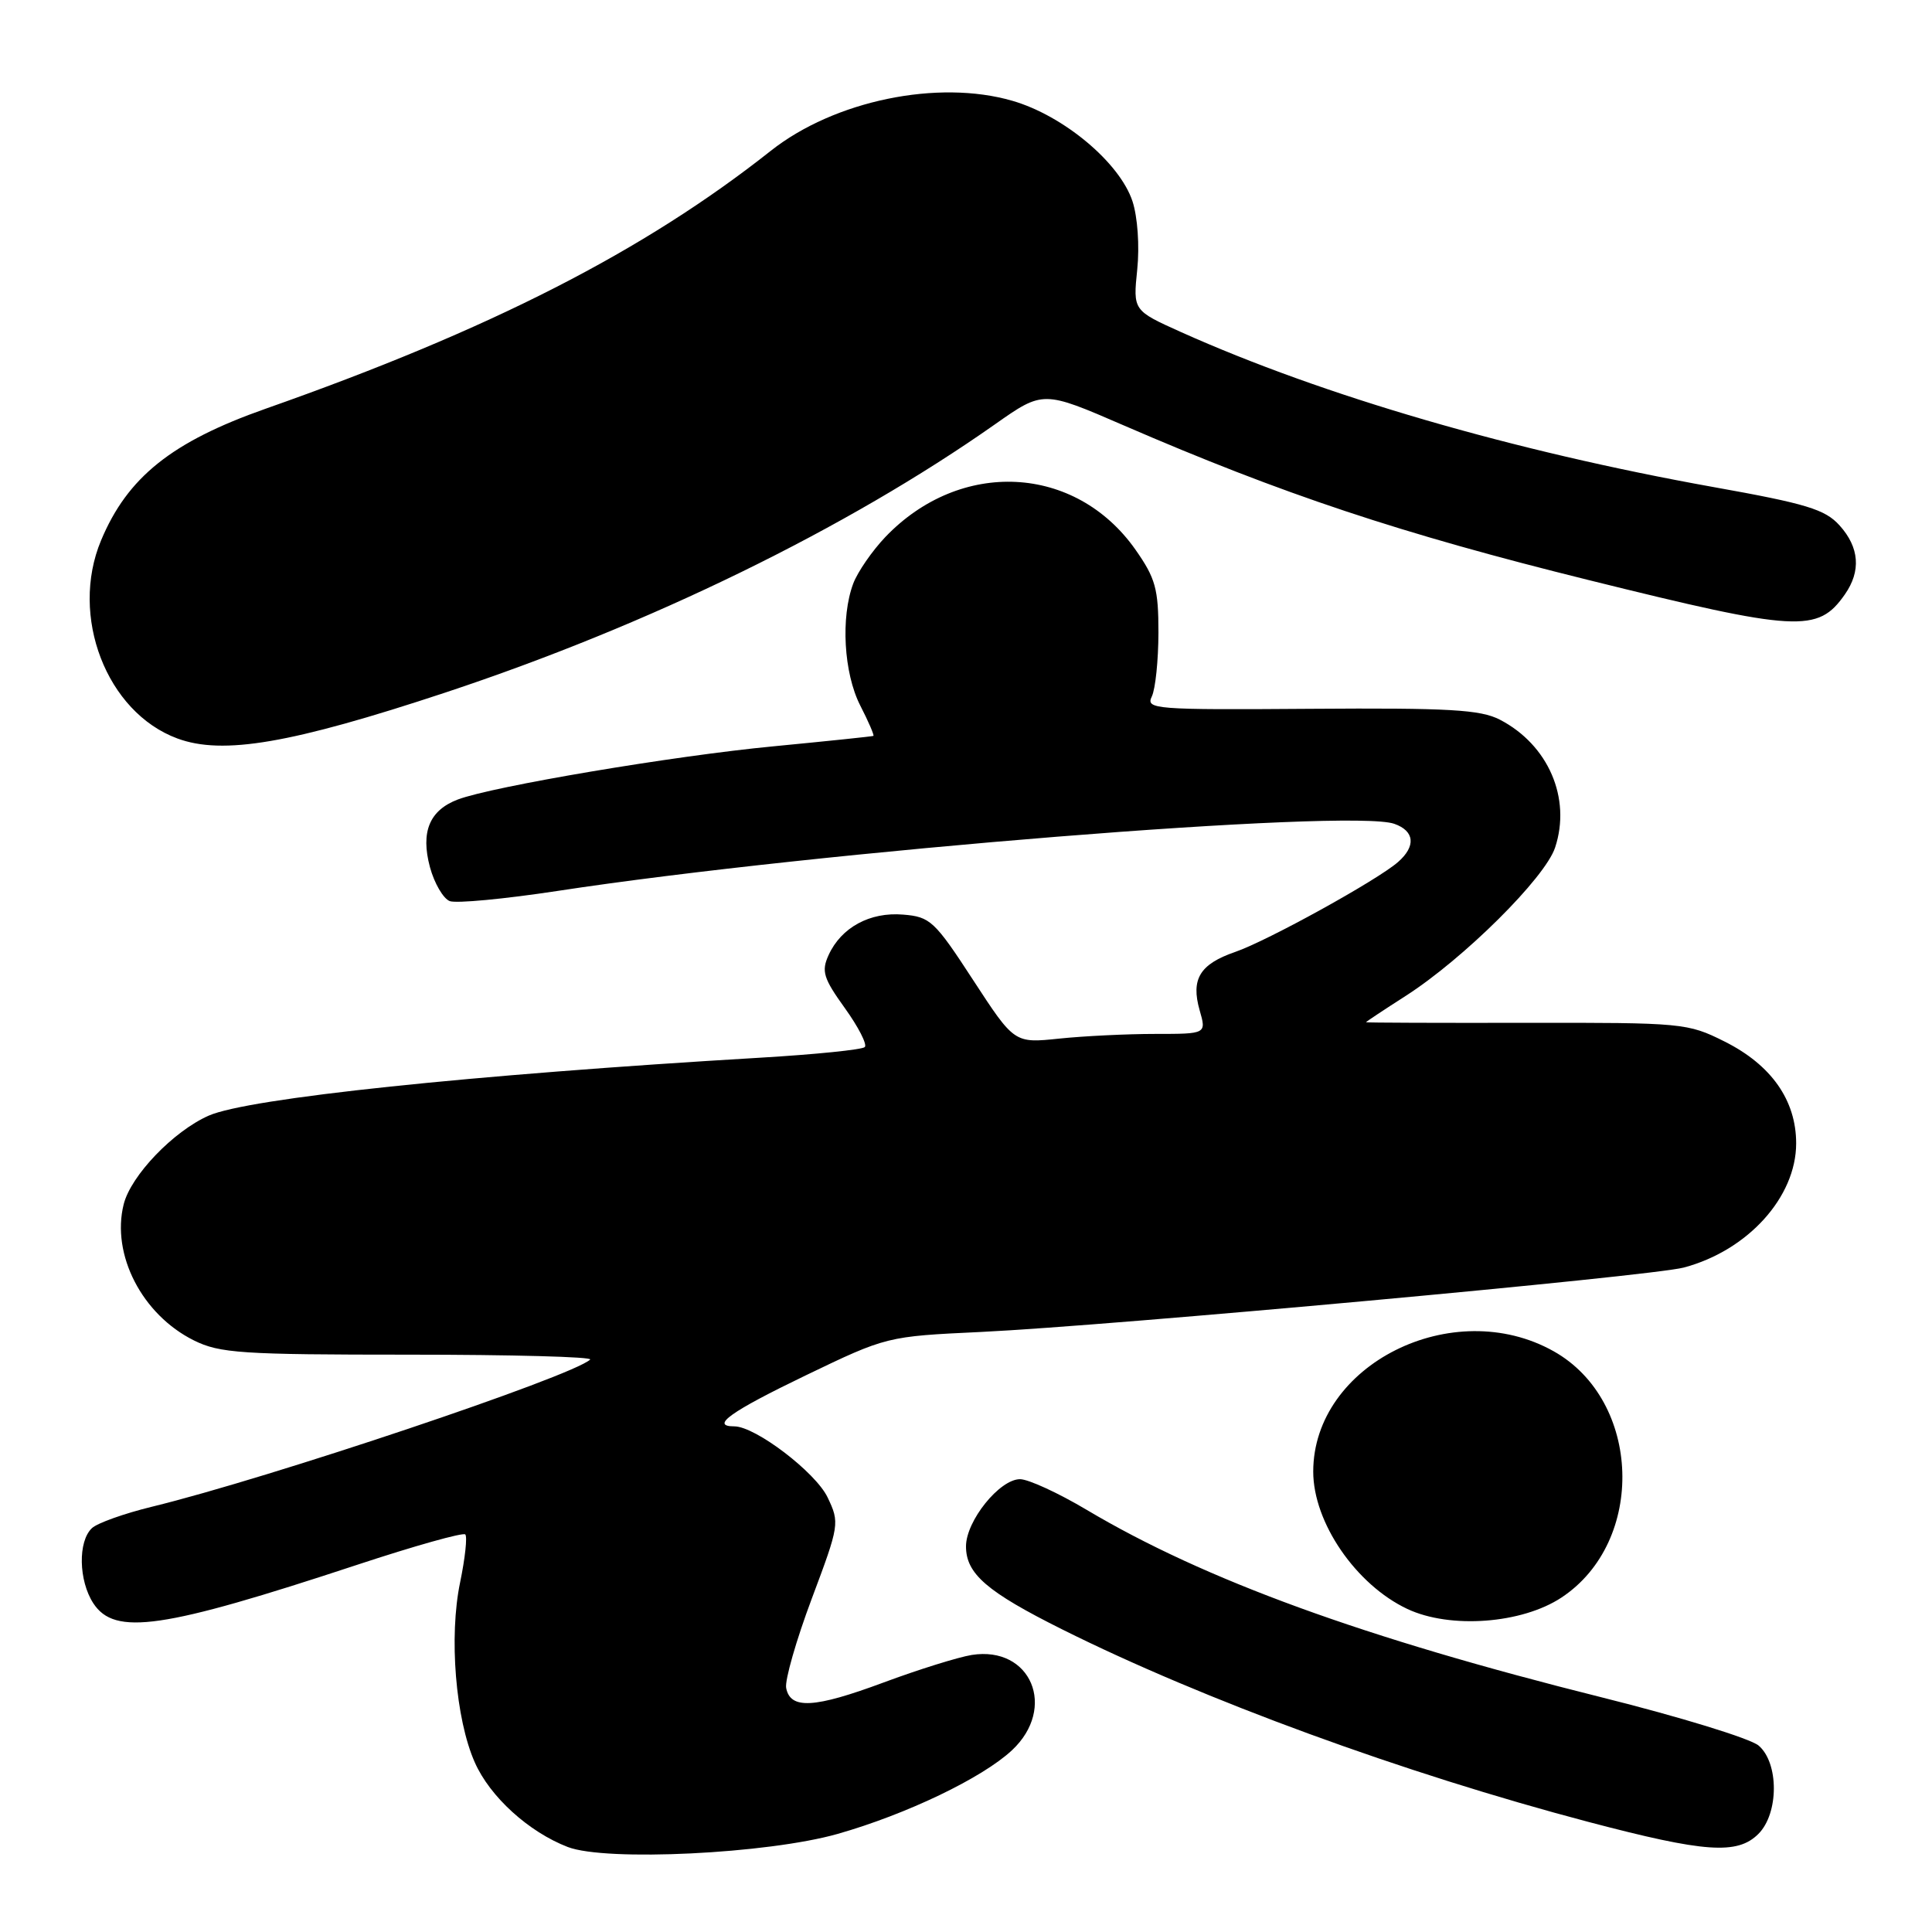 <?xml version="1.0" encoding="UTF-8" standalone="no"?>
<!DOCTYPE svg PUBLIC "-//W3C//DTD SVG 1.1//EN" "http://www.w3.org/Graphics/SVG/1.1/DTD/svg11.dtd" >
<svg xmlns="http://www.w3.org/2000/svg" xmlns:xlink="http://www.w3.org/1999/xlink" version="1.1" viewBox="0 0 256 256">
 <g >
 <path fill="currentColor"
d=" M 111.00 243.00 C 120.13 240.40 130.16 235.59 134.09 231.92 C 140.09 226.31 136.61 218.05 128.76 219.29 C 126.97 219.58 121.70 221.22 117.05 222.95 C 107.90 226.35 104.72 226.53 104.17 223.66 C 103.98 222.65 105.50 217.33 107.56 211.84 C 111.23 202.06 111.27 201.79 109.66 198.41 C 108.07 195.08 100.09 189.00 97.30 189.00 C 94.06 189.00 96.79 187.05 106.75 182.25 C 117.50 177.08 117.50 177.08 130.00 176.49 C 147.21 175.67 218.68 169.12 223.10 167.96 C 231.58 165.71 238.00 158.63 238.00 151.50 C 238.00 145.79 234.71 141.10 228.50 138.00 C 223.63 135.56 222.95 135.50 202.25 135.53 C 190.56 135.55 181.00 135.52 181.00 135.45 C 181.00 135.39 183.36 133.82 186.25 131.97 C 193.94 127.04 204.74 116.32 206.06 112.30 C 208.22 105.77 205.16 98.69 198.74 95.36 C 196.16 94.03 192.05 93.79 173.70 93.92 C 152.95 94.07 151.80 93.98 152.62 92.29 C 153.10 91.30 153.49 87.50 153.50 83.83 C 153.50 78.02 153.11 76.62 150.46 72.84 C 142.51 61.53 127.25 60.76 117.31 71.16 C 115.56 73.00 113.65 75.77 113.06 77.32 C 111.38 81.79 111.80 89.18 113.98 93.47 C 115.08 95.61 115.86 97.43 115.73 97.51 C 115.61 97.58 109.65 98.20 102.50 98.89 C 89.25 100.15 65.25 104.20 60.66 105.94 C 56.90 107.37 55.72 110.24 56.97 114.90 C 57.55 117.04 58.73 119.06 59.59 119.40 C 60.45 119.73 66.86 119.12 73.83 118.06 C 108.32 112.79 178.96 107.12 184.75 109.16 C 187.45 110.11 187.64 112.13 185.25 114.22 C 182.52 116.62 167.92 124.68 163.66 126.14 C 158.98 127.76 157.78 129.73 158.96 133.87 C 159.86 137.00 159.86 137.00 153.08 137.00 C 149.35 137.00 143.62 137.28 140.35 137.62 C 134.41 138.24 134.41 138.24 128.95 129.87 C 123.84 122.02 123.26 121.48 119.67 121.19 C 115.27 120.82 111.46 122.89 109.79 126.56 C 108.82 128.69 109.10 129.62 111.94 133.57 C 113.74 136.07 114.93 138.40 114.59 138.74 C 114.25 139.09 108.01 139.72 100.73 140.15 C 62.34 142.42 32.88 145.52 27.65 147.83 C 22.97 149.90 17.35 155.76 16.39 159.57 C 14.72 166.24 18.83 174.20 25.69 177.61 C 29.12 179.31 31.98 179.50 54.20 179.50 C 67.79 179.50 78.59 179.79 78.20 180.15 C 75.80 182.39 35.65 195.87 20.13 199.65 C 16.48 200.54 12.91 201.81 12.19 202.48 C 10.31 204.22 10.41 209.45 12.37 212.45 C 15.21 216.78 21.52 215.86 47.31 207.35 C 54.91 204.84 61.36 203.03 61.65 203.32 C 61.94 203.61 61.63 206.46 60.97 209.66 C 59.47 216.85 60.36 227.77 62.91 233.52 C 64.92 238.08 70.05 242.74 75.24 244.74 C 80.31 246.68 101.71 245.64 111.00 243.00 Z  M 233.00 243.00 C 235.71 240.29 235.73 233.61 233.03 231.30 C 231.95 230.37 222.61 227.50 212.28 224.92 C 180.71 217.03 159.63 209.36 143.97 200.05 C 140.22 197.82 136.26 196.00 135.16 196.00 C 132.45 196.00 128.00 201.53 128.00 204.90 C 128.00 208.54 130.76 210.92 140.78 215.92 C 159.48 225.25 186.01 234.96 210.50 241.42 C 225.91 245.48 230.21 245.79 233.00 243.00 Z  M 206.91 211.68 C 218.12 204.26 217.52 185.60 205.87 179.05 C 192.52 171.55 174.01 180.81 174.01 195.00 C 174.01 201.74 179.67 209.99 186.49 213.20 C 192.16 215.86 201.65 215.16 206.91 211.68 Z  M 59.00 91.77 C 85.99 82.83 112.18 70.05 131.86 56.21 C 138.22 51.74 138.22 51.74 148.86 56.35 C 169.99 65.50 185.51 70.67 210.50 76.86 C 238.21 83.73 240.87 83.88 244.45 78.77 C 246.62 75.67 246.38 72.53 243.75 69.62 C 241.83 67.49 239.36 66.74 227.00 64.53 C 200.44 59.76 175.35 52.46 156.51 44.01 C 150.13 41.14 150.13 41.14 150.69 35.71 C 151.01 32.59 150.74 28.75 150.06 26.67 C 148.37 21.55 140.94 15.33 134.16 13.36 C 124.29 10.49 110.56 13.33 102.15 19.97 C 85.30 33.30 64.97 43.68 35.19 54.16 C 22.76 58.54 16.89 63.23 13.39 71.61 C 9.20 81.63 14.11 94.38 23.50 97.85 C 29.52 100.08 38.58 98.53 59.00 91.77 Z "/>
</g>
</svg>